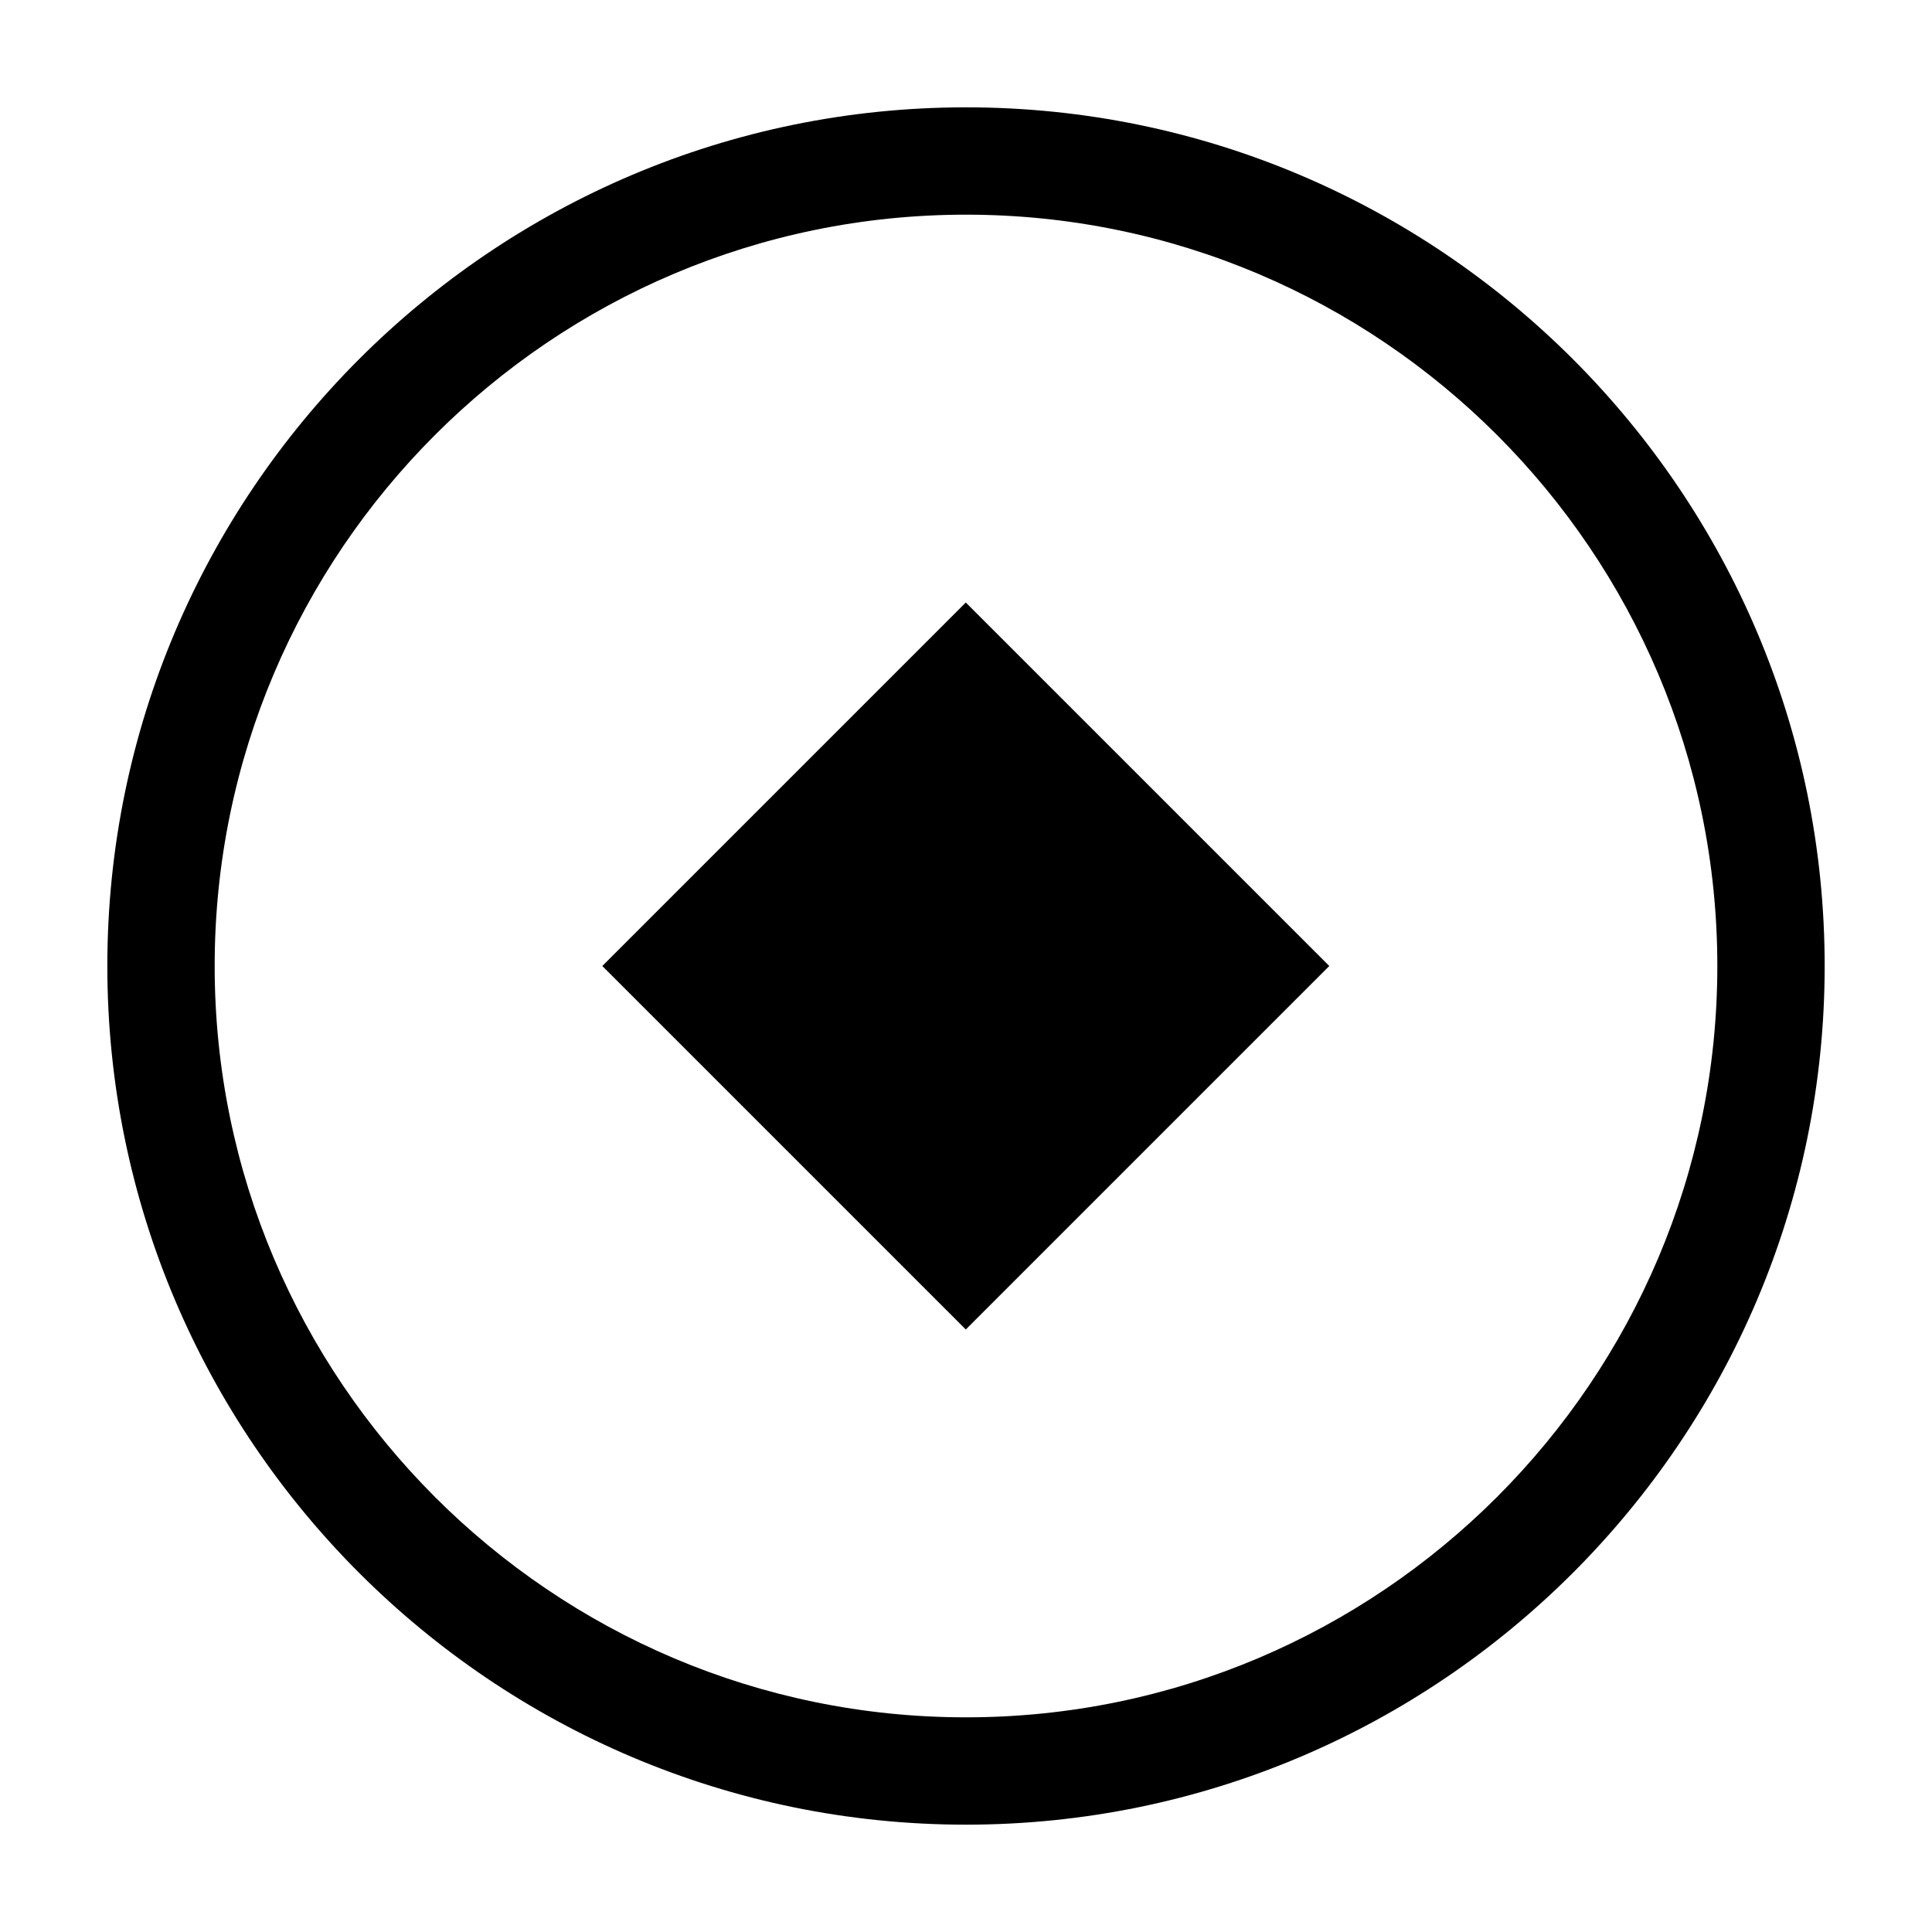 <?xml version="1.0" encoding="utf-8"?>
<!-- Generator: Adobe Illustrator 19.2.1, SVG Export Plug-In . SVG Version: 6.00 Build 0)  -->
<svg version="1.0" id="Layer_2" xmlns="http://www.w3.org/2000/svg" xmlns:xlink="http://www.w3.org/1999/xlink" x="0px" y="0px"
	 width="18px" height="18px" viewBox="0 0 18 18" enable-background="new 0 0 18 18" xml:space="preserve">
<g id="check">
</g>
<g>
	<path d="M9,1C4.589,1,1,4.589,1,9s3.589,8,8,8s8-3.589,8-8S13.411,1,9,1z M9,16c-3.86,0-7-3.141-7-7s3.14-7,7-7s7,3.141,7,7
		S12.86,16,9,16z"/>
	<rect x="6.605" y="6.605" transform="matrix(0.707 -0.707 0.707 0.707 -3.728 9)" width="4.79" height="4.79"/>
</g>
</svg>
